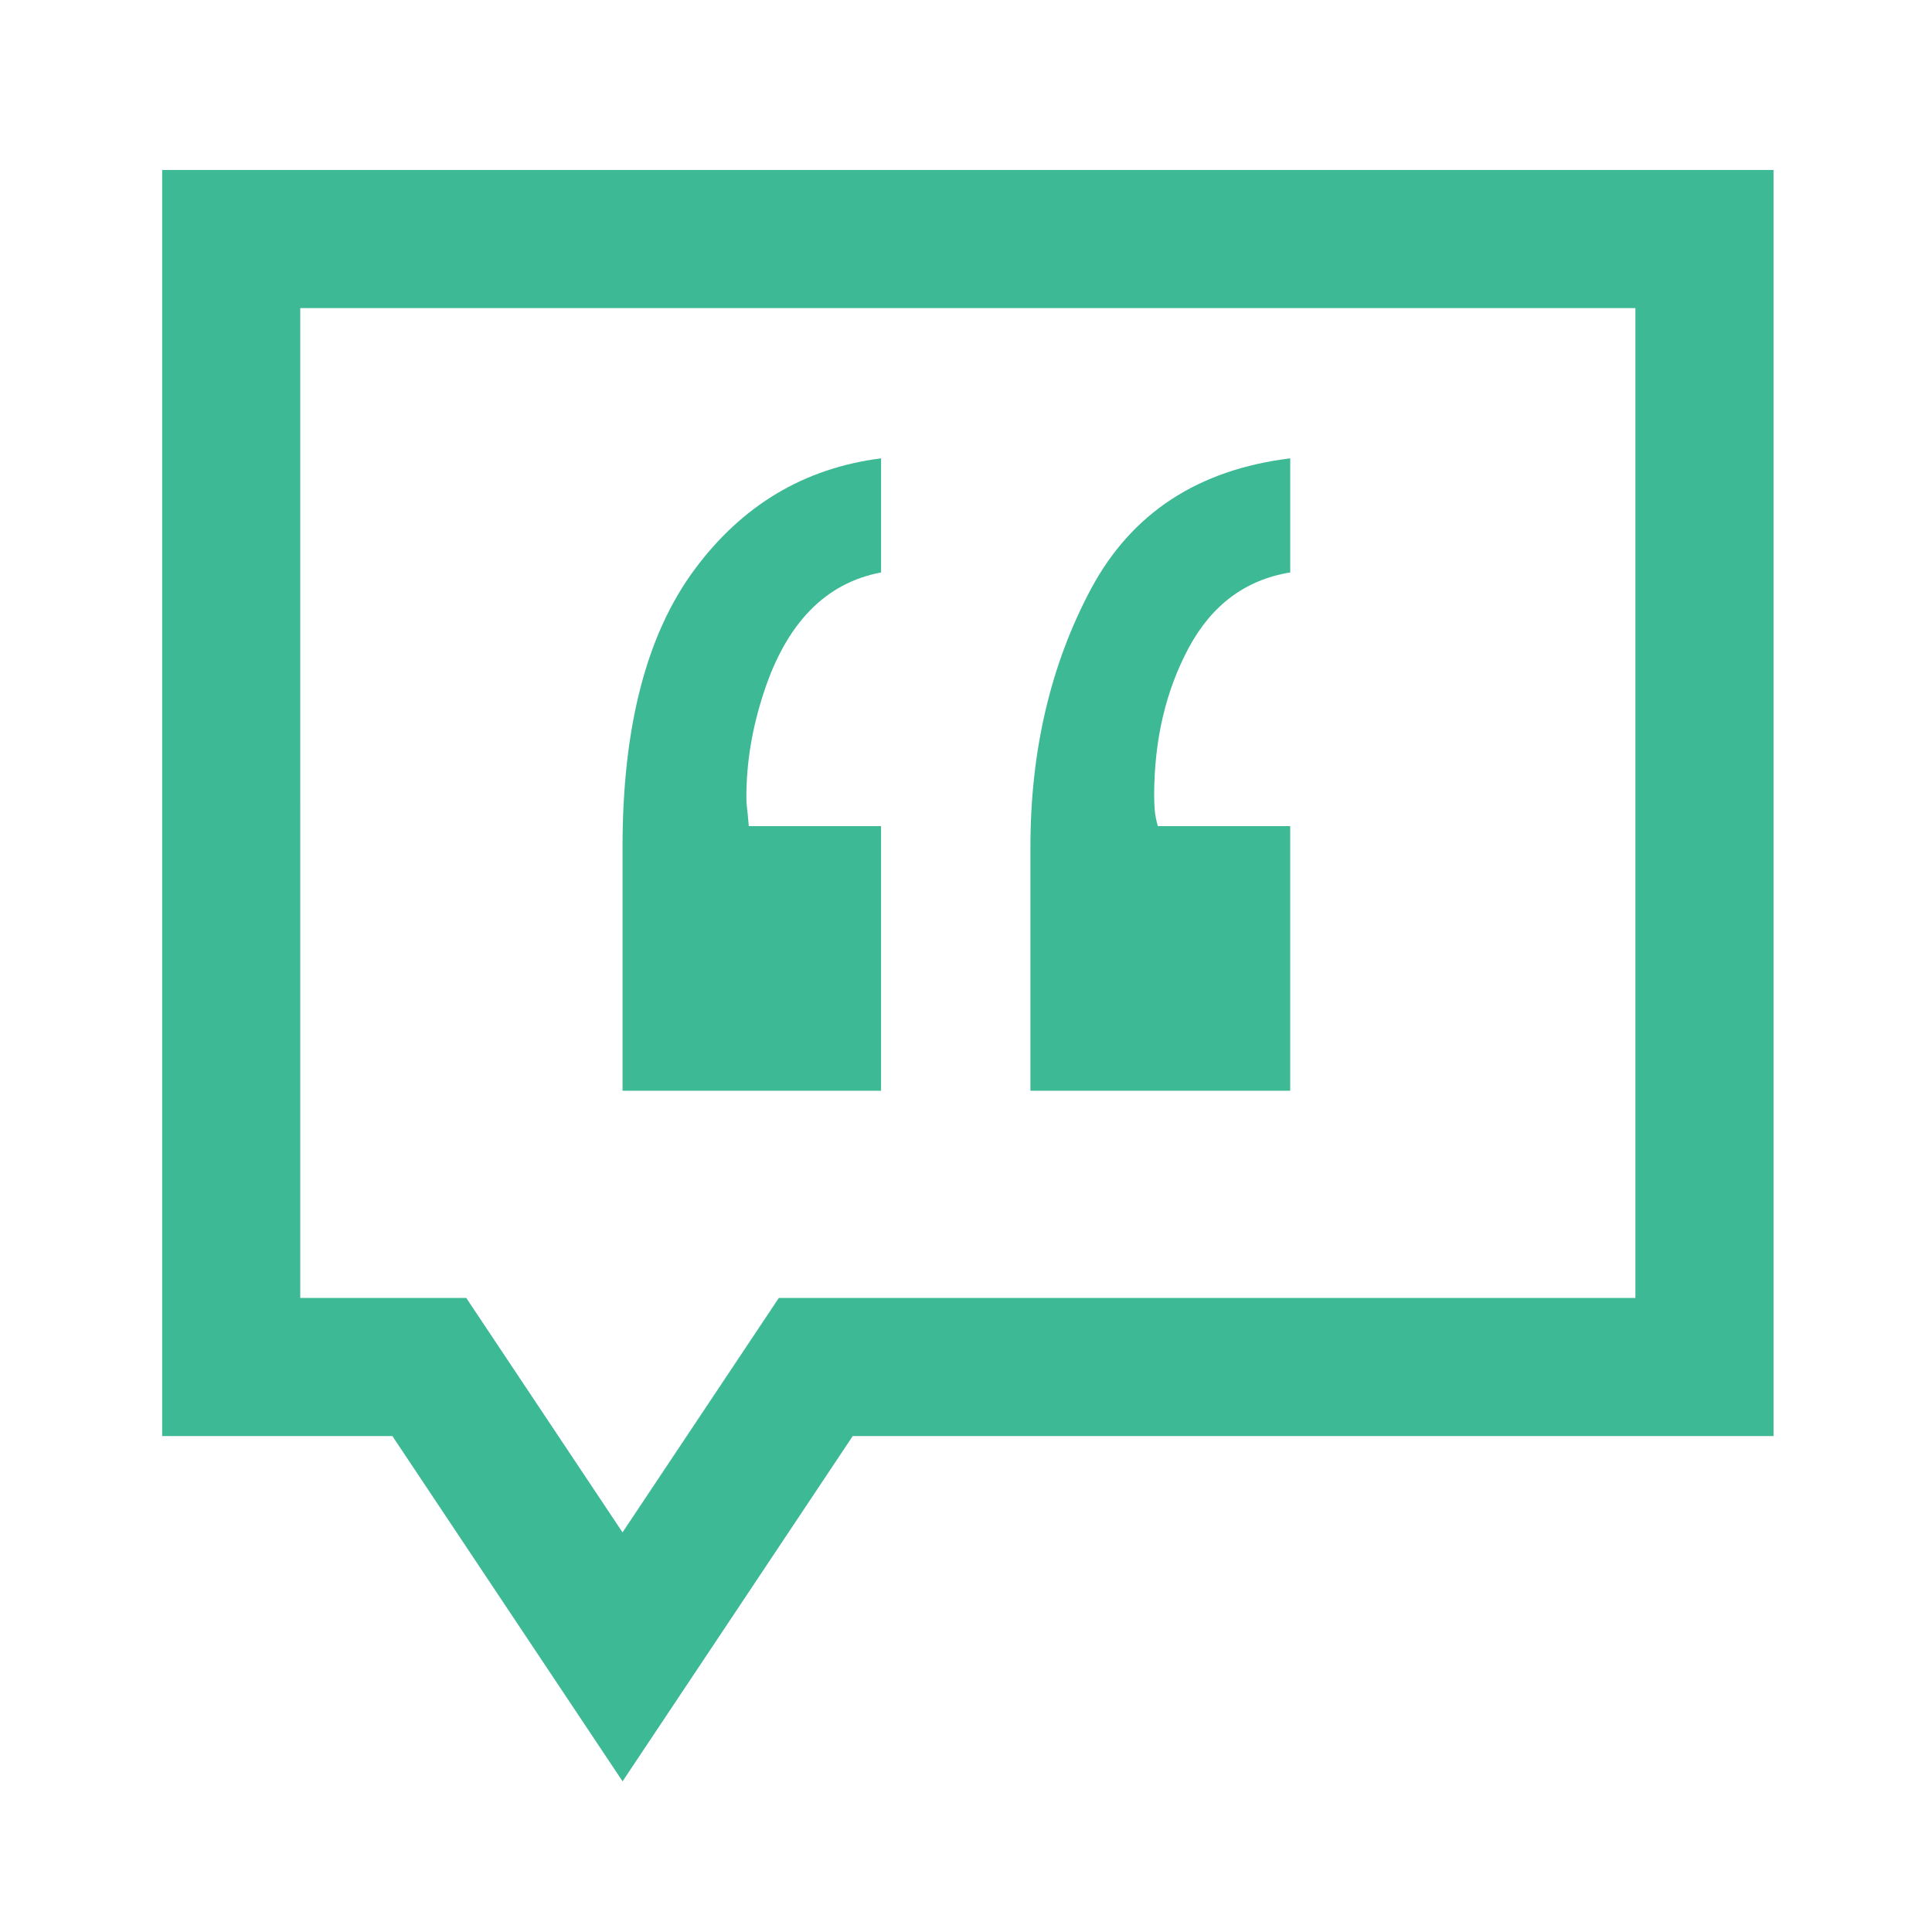 <svg fill="#3DB995" xmlns="http://www.w3.org/2000/svg" xmlns:xlink="http://www.w3.org/1999/xlink" version="1.1" x="0px" y="0px" viewBox="0 0 100 100" enable-background="new 0 0 100 100" xml:space="preserve"><path fill="#3DB995" d="M84.648,15.947v51.234h-40.51h-3.826l-2.123,3.184l-5.967,8.95l-5.966-8.95l-2.123-3.184h-3.826h-4.766  V15.947H84.648 M91.798,8.798H8.394V74.33h11.915l11.915,17.872L44.138,74.33h47.66V8.798L91.798,8.798z"></path><path fill="#3DB995" d="M45.604,29.63c-2.888,0.544-4.92,2.639-6.093,6.283c-0.586,1.801-0.879,3.579-0.879,5.338  c0,0.209,0.009,0.389,0.03,0.535c0.021,0.145,0.053,0.47,0.095,0.973h6.847v13.697H32.223V43.828c0-6.197,1.236-10.973,3.708-14.323  c2.471-3.351,5.694-5.278,9.674-5.781V29.63z"></path><path fill="#3DB995" d="M66.781,29.63c-2.309,0.377-4.054,1.675-5.25,3.896c-1.191,2.218-1.792,4.775-1.792,7.663  c0,0.254,0.014,0.505,0.032,0.756c0.023,0.249,0.075,0.521,0.158,0.814h6.852v13.697H53.335V43.828  c0-4.982,1.047-9.434,3.137-13.351c2.1-3.915,5.529-6.167,10.31-6.753V29.63z"></path></svg>